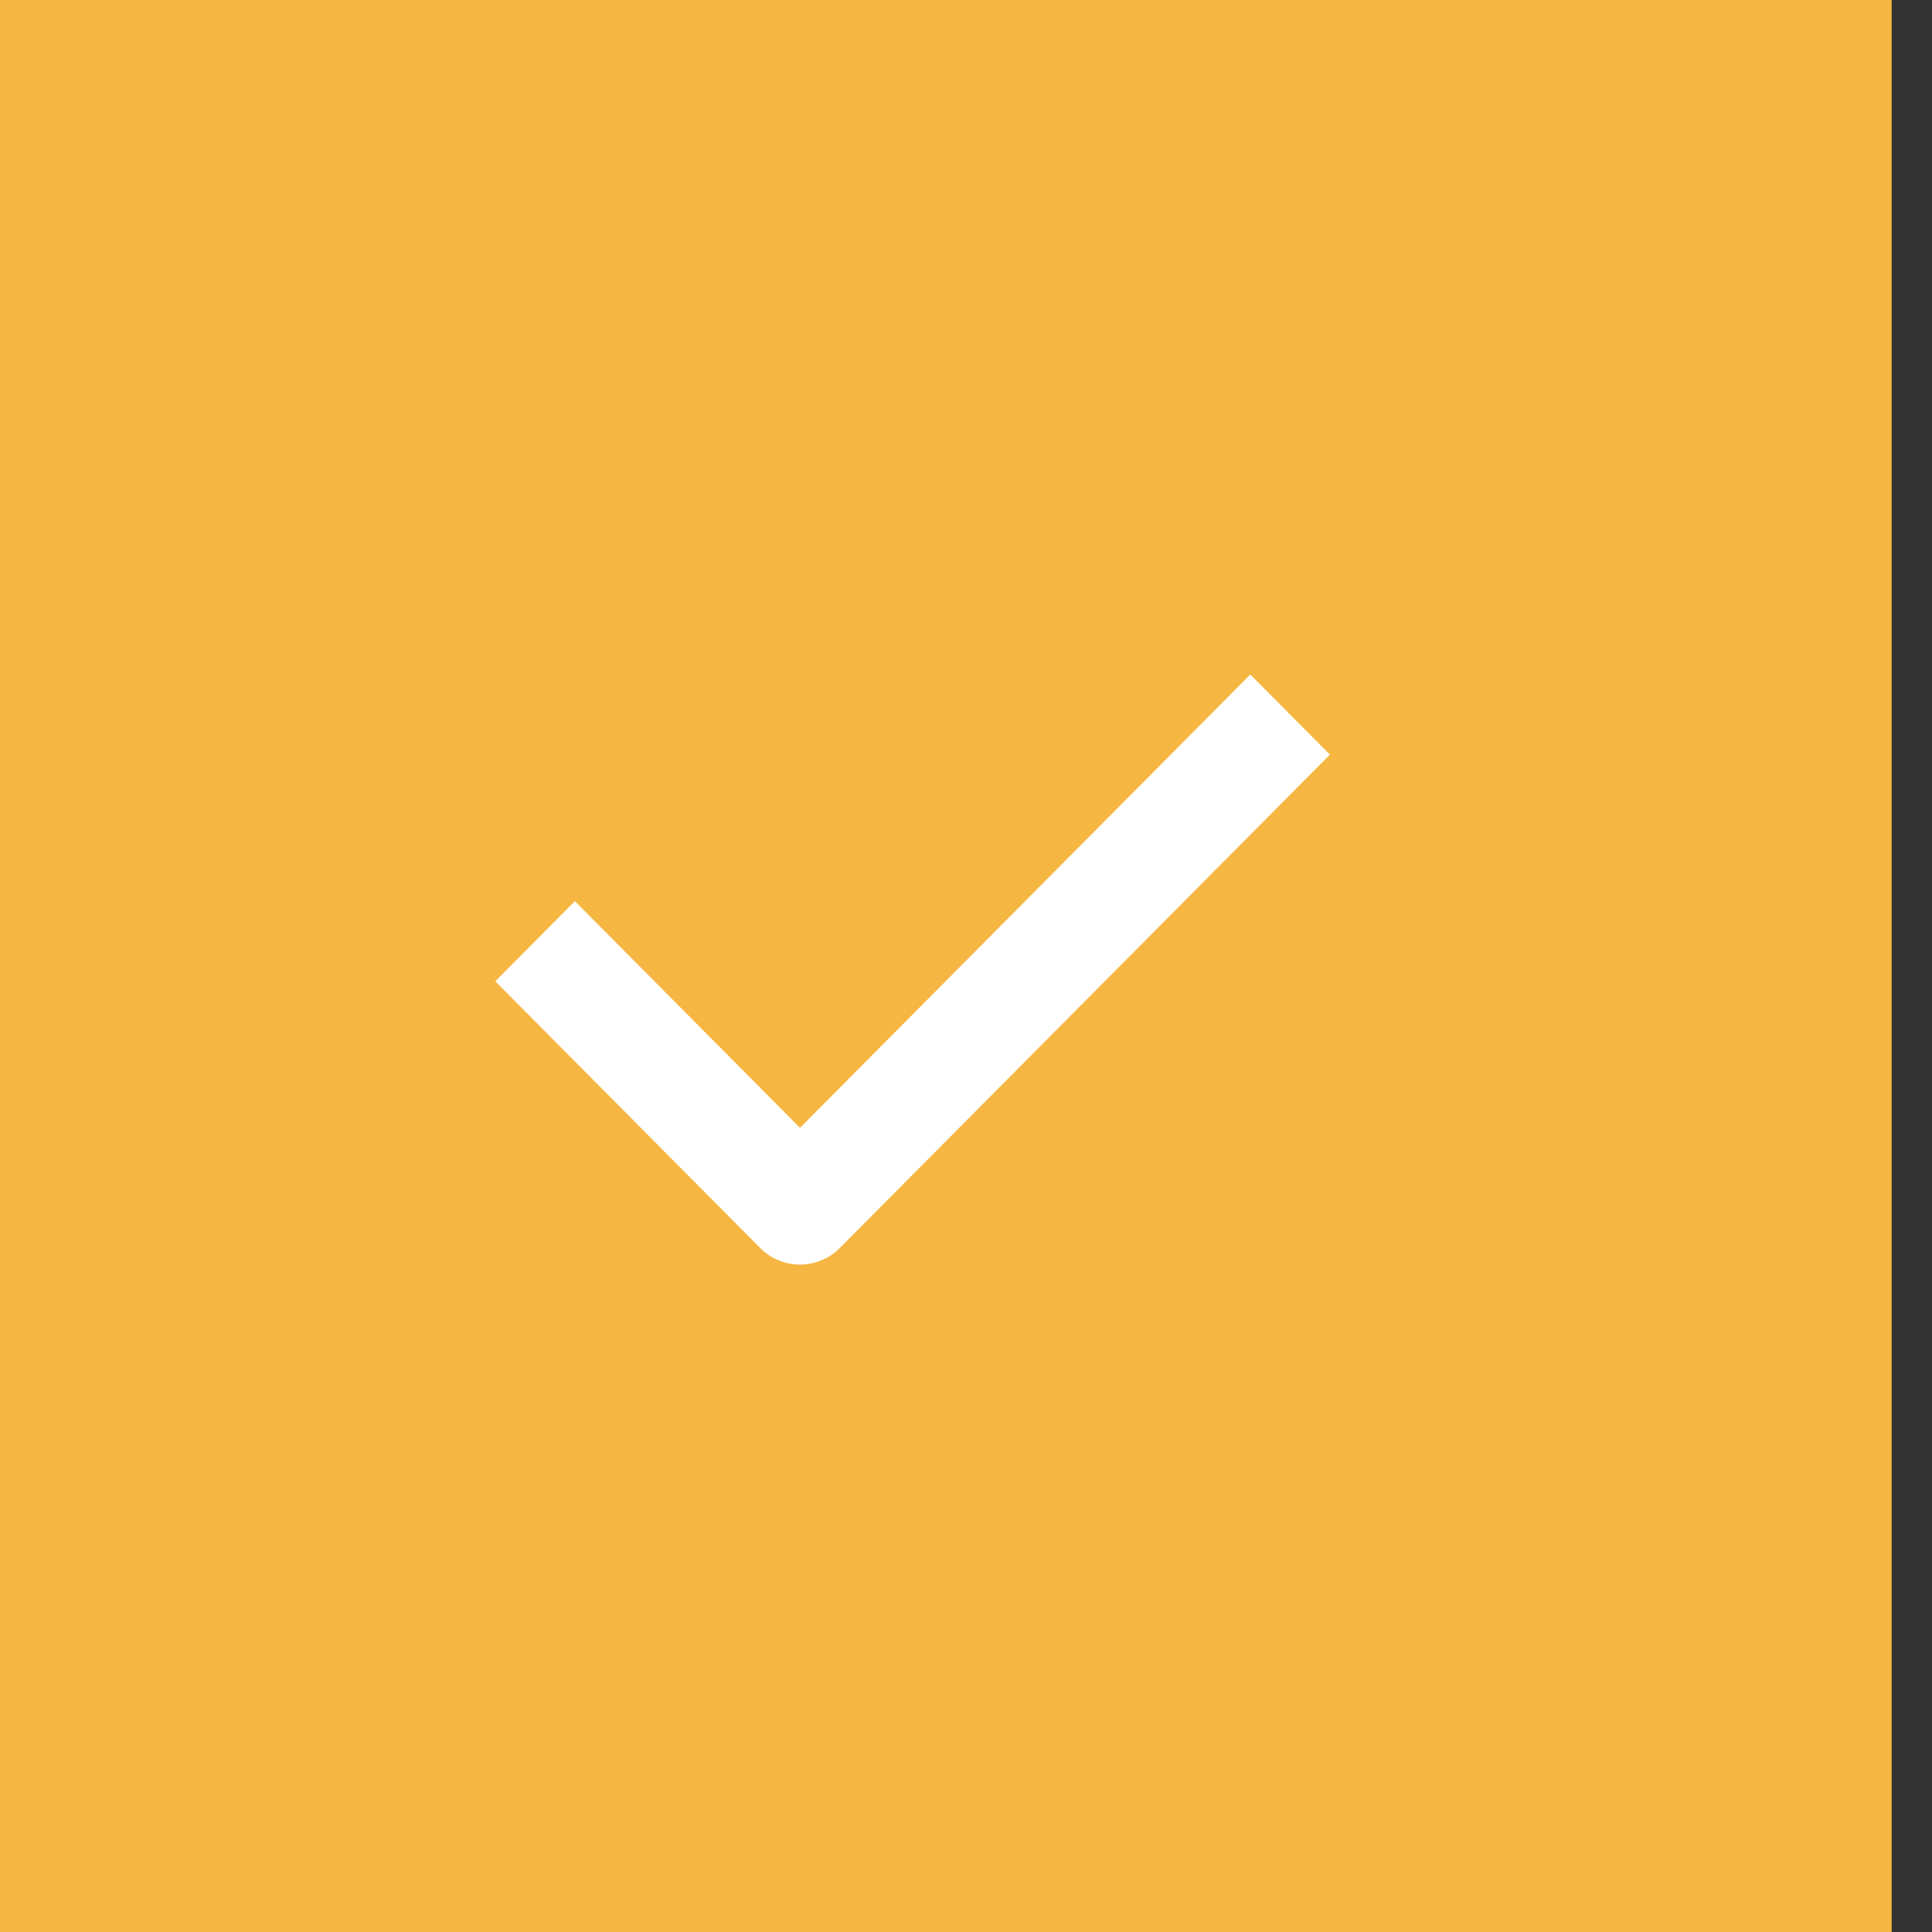<svg width="25" height="25" viewBox="0 0 25 25" fill="none" xmlns="http://www.w3.org/2000/svg">
<rect x="0" y="0" width="25" height="25" fill="#333333" stroke="none"/>
<rect width="24.478" height="25" fill="#F6B642"/>
<path d="M10.352 16.364C10.165 16.364 9.979 16.292 9.837 16.149L6.409 12.698L7.439 11.661L10.352 14.594L16.179 8.728L17.209 9.765L10.867 16.149C10.725 16.292 10.538 16.364 10.352 16.364Z" fill="white"/>
</svg>

